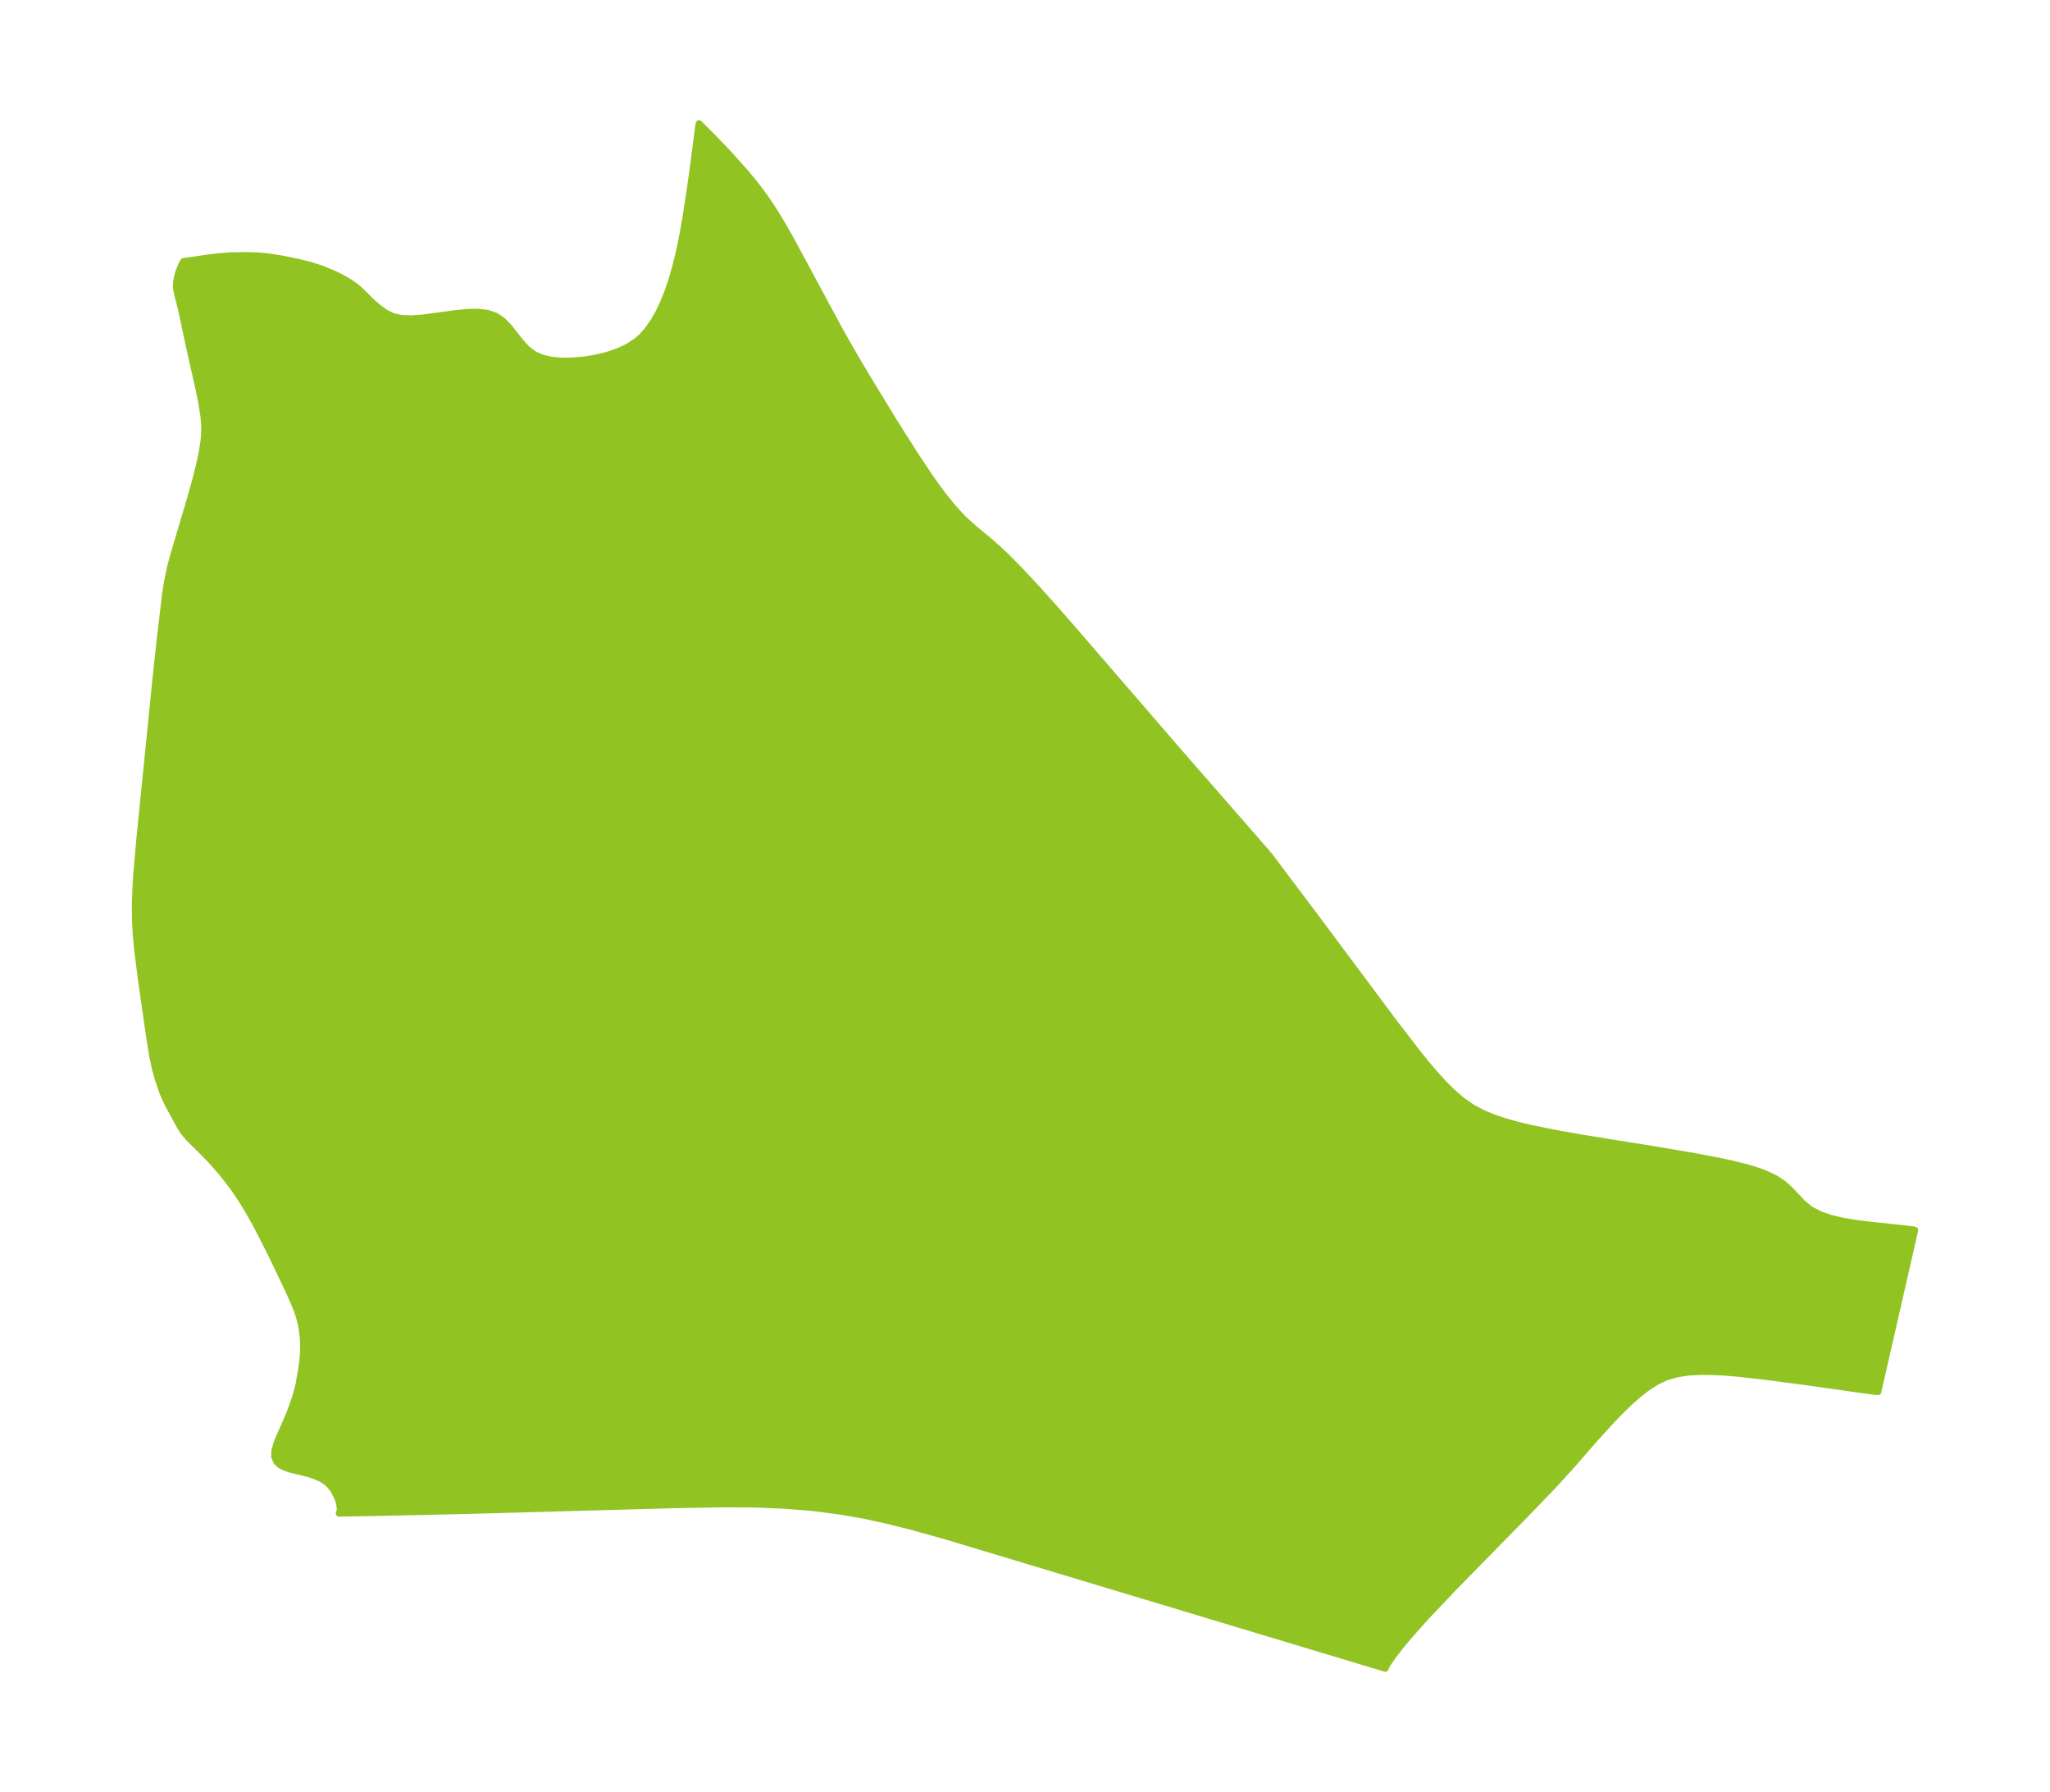 <?xml version="1.0" encoding="UTF-8"?>
<!DOCTYPE svg  PUBLIC '-//W3C//DTD SVG 1.1//EN'  'http://www.w3.org/Graphics/SVG/1.1/DTD/svg11.dtd'>
<svg width="320.98pt" height="280.51pt" version="1.1" viewBox="0 0 320.98 280.51" xmlns="http://www.w3.org/2000/svg" xmlns:xlink="http://www.w3.org/1999/xlink">
 <defs>
  <style type="text/css">*{stroke-linejoin: round; stroke-linecap: butt}</style>
 </defs>
 <g id="figure_1">
  <g id="patch_1">
   <path d="m0 280.51h320.98v-280.51h-320.98v280.51z" fill="none"/>
  </g>
  <g id="axes_1">
   <g id="PatchCollection_1">
    <defs>
     <path id="mefd84a59bc" d="m198.61-146.77 7.542 10.026 12.063 16.176 3.854 5.015 1.303 1.607 1.326 1.558 1.362 1.49 1.414 1.398 1.487 1.274 1.587 1.105 1.654 0.877 1.749 0.72 1.819 0.604 1.87 0.52 1.907 0.458 3.885 0.797 3.938 0.703 12.216 1.966 5.815 0.989 4.117 0.791 2.001 0.441 1.937 0.487 1.838 0.561 1.414 0.545 1.304 0.64 1.162 0.758 1.09 0.975 1.99 2.103 1.133 0.939 0.25 0.164 1.402 0.712 1.601 0.546 1.756 0.419 1.867 0.324 1.93 0.257 6.452 0.689 0.865 0.111 0.339 0.08-5.779 25.323-0.462-0.024-1.19-0.156-9.899-1.395-6.397-0.844-4.105-0.452-1.993-0.163-1.948-0.1-1.896-0.013-1.836 0.106-1.762 0.267-1.67 0.483-1.573 0.748-1.486 0.961-1.421 1.115-1.374 1.225-1.339 1.303-1.313 1.358-2.572 2.821-4.052 4.647-2.653 2.896-4.261 4.422-11.258 11.48-4.386 4.633-2.783 3.131-1.245 1.507-1.14 1.493-0.68 0.984-0.407 0.687-0.057 0.209-68.733-20.695-5.481-1.531-3.727-0.935-3.751-0.815-3.374-0.588-3.394-0.464-1.703-0.186-3.875-0.307-3.887-0.173-2.037-0.041-4.079-0.008-7.504 0.139-31.888 0.887-14.208 0.318-6.202 0.106 0.179-0.563-0.103-0.906-0.181-0.634-0.263-0.656-0.524-0.935-0.511-0.66-0.601-0.569-0.779-0.507-1.159-0.493-1.006-0.306-2.603-0.638-0.803-0.258-0.859-0.433-0.559-0.519-0.343-0.846 0.039-0.901 0.321-1.128 0.35-0.885 1.117-2.517 0.699-1.684 0.703-1.976 0.329-1.12 0.273-1.128 0.434-2.514 0.152-1.181 0.104-1.148 0.026-0.534-0.043-1.681-0.203-1.65-0.147-0.781-0.309-1.161-0.339-0.973-0.578-1.42-0.783-1.739-2.736-5.717-2.122-4.169-1.501-2.664-0.836-1.355-0.87-1.316-0.719-1.018-1.524-1.969-1.741-1.98-0.935-0.975-2.728-2.705-0.745-0.935-0.492-0.793-1.913-3.502-0.758-1.688-0.745-2.179-0.412-1.466-0.461-2.137-0.482-3.032-1.248-8.674-0.63-4.957-0.202-2.174-0.12-2.113-0.037-2.026 0.016-1.338 0.094-2.338 0.114-1.788 0.469-5.397 2.568-25.504 0.726-6.681 0.575-4.761 0.155-1.421 0.283-1.784 0.384-1.927 0.225-0.965 0.448-1.663 2.651-8.92 0.799-2.881 0.511-2.037 0.42-1.93 0.299-1.828 0.093-0.914 0.041-0.914-0.033-1.123-0.107-1.124-0.359-2.253-0.468-2.261-1.55-6.858-1.089-5.183-0.69-2.711-0.137-0.847 0.024-0.845 0.155-0.856 0.243-0.824 0.284-0.732 0.265-0.557 0.174-0.267 4.027-0.587 1.653-0.195 1.817-0.127 2.368-0.04 1.723 0.055 1.748 0.164 2.148 0.339 2.365 0.477 2.009 0.503 1.824 0.582 1.884 0.787 1.035 0.506 0.835 0.456 0.95 0.594 0.872 0.65 0.856 0.793 1.128 1.145 0.555 0.52 0.727 0.605 1.078 0.788 1.199 0.597 1.397 0.296 1.561 0.049 1.673-0.118 5.277-0.711 1.725-0.166 1.647-0.032 1.525 0.174 1.351 0.465 1.086 0.765 0.951 0.997 1.778 2.26 0.966 1.062 1.112 0.869 1.325 0.59 1.499 0.338 1.624 0.139 1.707-0.023 1.755-0.162 1.77-0.29 1.751-0.42 1.696-0.566 1.6-0.742 1.453-0.963 0.648-0.574 1.006-1.124 0.893-1.272 0.797-1.393 0.762-1.604 0.68-1.699 0.606-1.779 0.559-1.928 0.497-1.992 0.445-2.046 0.374-1.947 0.344-1.98 0.622-4.011 0.551-3.955 0.82-6.339 0.093-0.384 2.099 2.102 2.473 2.579 2.665 2.976 1.137 1.361 1.074 1.364 0.971 1.331 0.871 1.286 0.829 1.302 1.179 1.969 1.12 1.976 7.652 14.209 2.191 3.844 2.032 3.432 4.134 6.782 3.307 5.231 2.316 3.475 1.193 1.689 1.229 1.639 1.278 1.572 1.346 1.482 0.454 0.456 1.724 1.538 2.516 2.081 1.145 1.022 1.125 1.065 2.206 2.224 2.851 3.064 2.815 3.15 2.8 3.199 16.657 19.283 13.763 15.759" stroke="#91c423"/>
    </defs>
    <g clip-path="url(#p8de3ba78dc)">
     <use y="280.512" fill="#91c423" stroke="#91c423" xlink:href="#mefd84a59bc"/>
    </g>
   </g>
  </g>
 </g>
 <defs>
  <clipPath id="p8de3ba78dc">
   <rect x="7.2" y="7.2" width="306.58" height="266.11"/>
  </clipPath>
 </defs>
</svg>
